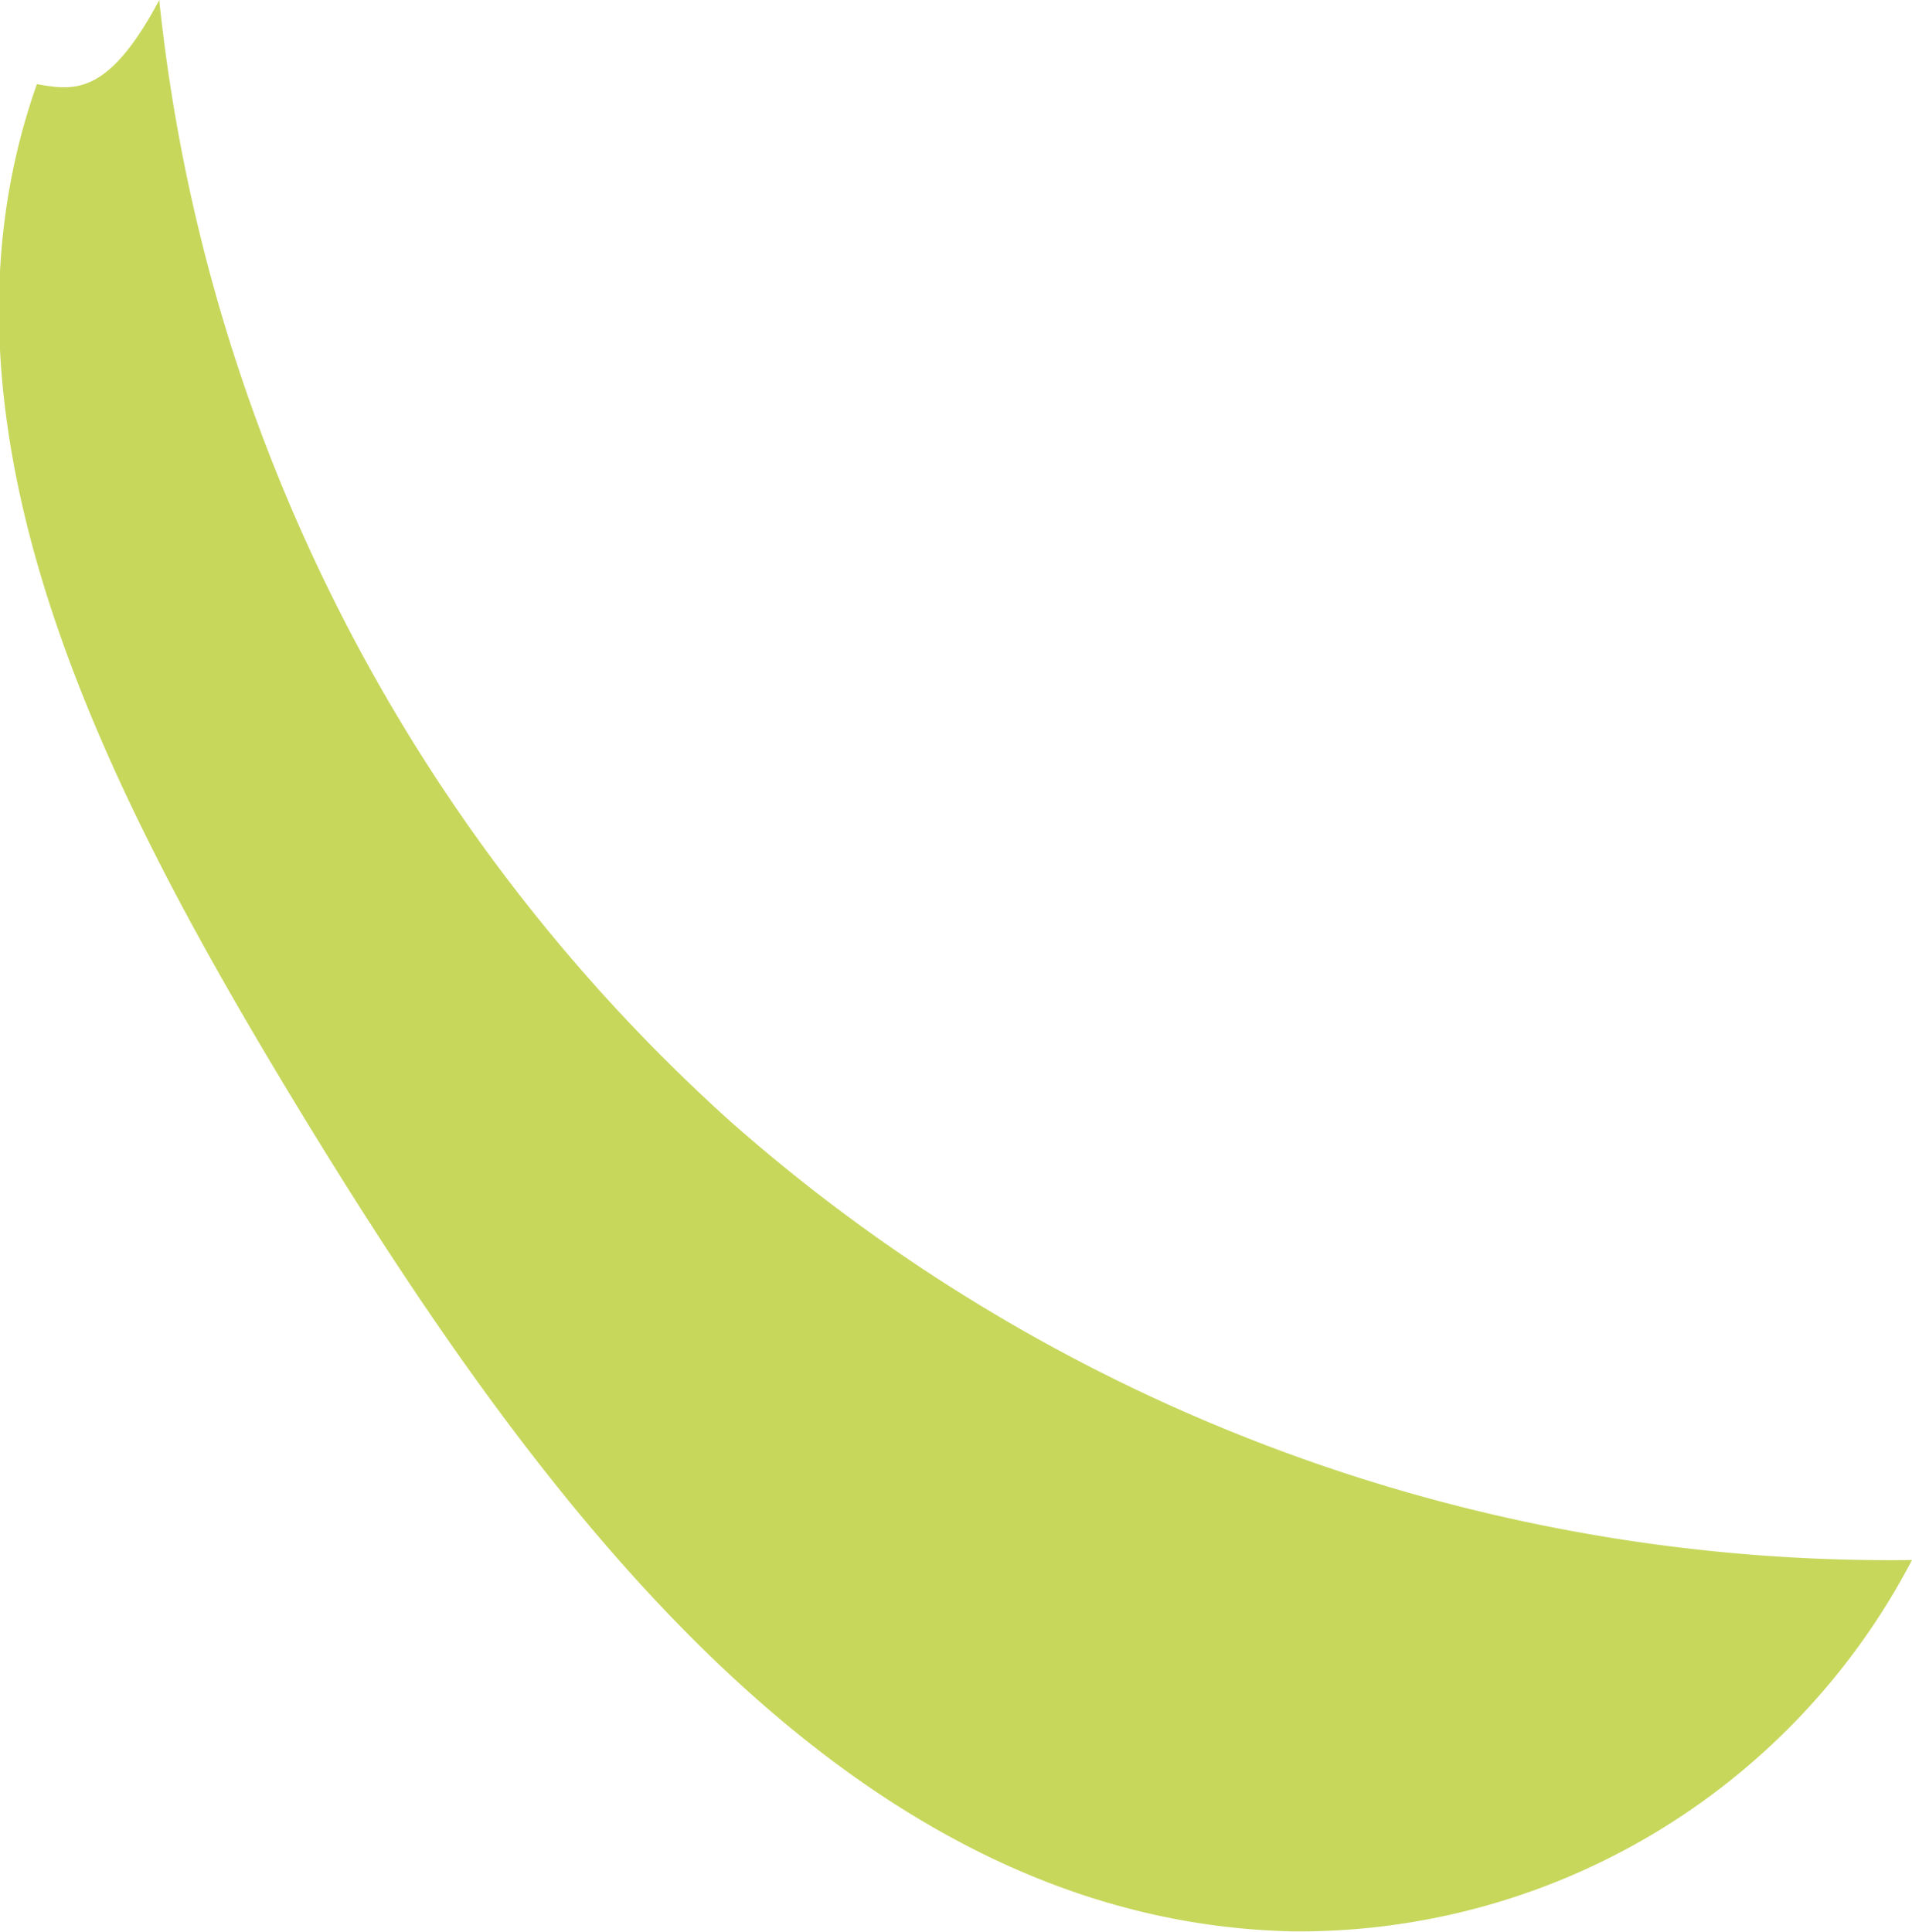<svg xmlns="http://www.w3.org/2000/svg" viewBox="0 0 58.6 59.2"><defs><style>.cls-1{fill:#c7d75b;}</style></defs><g id="Layer_2" data-name="Layer 2"><g id="Plant"><path class="cls-1" d="M4.88,0A53.74,53.74,0,0,0,22.41,34.39,53.7,53.7,0,0,0,58.6,47.81a21.19,21.19,0,0,1-19,11.38c-13.7-.31-23.19-13.32-30.32-25-5.87-9.65-11.9-21-8.15-31.61C2.23,2.76,3.29,3,4.88,0Z"/></g></g></svg>